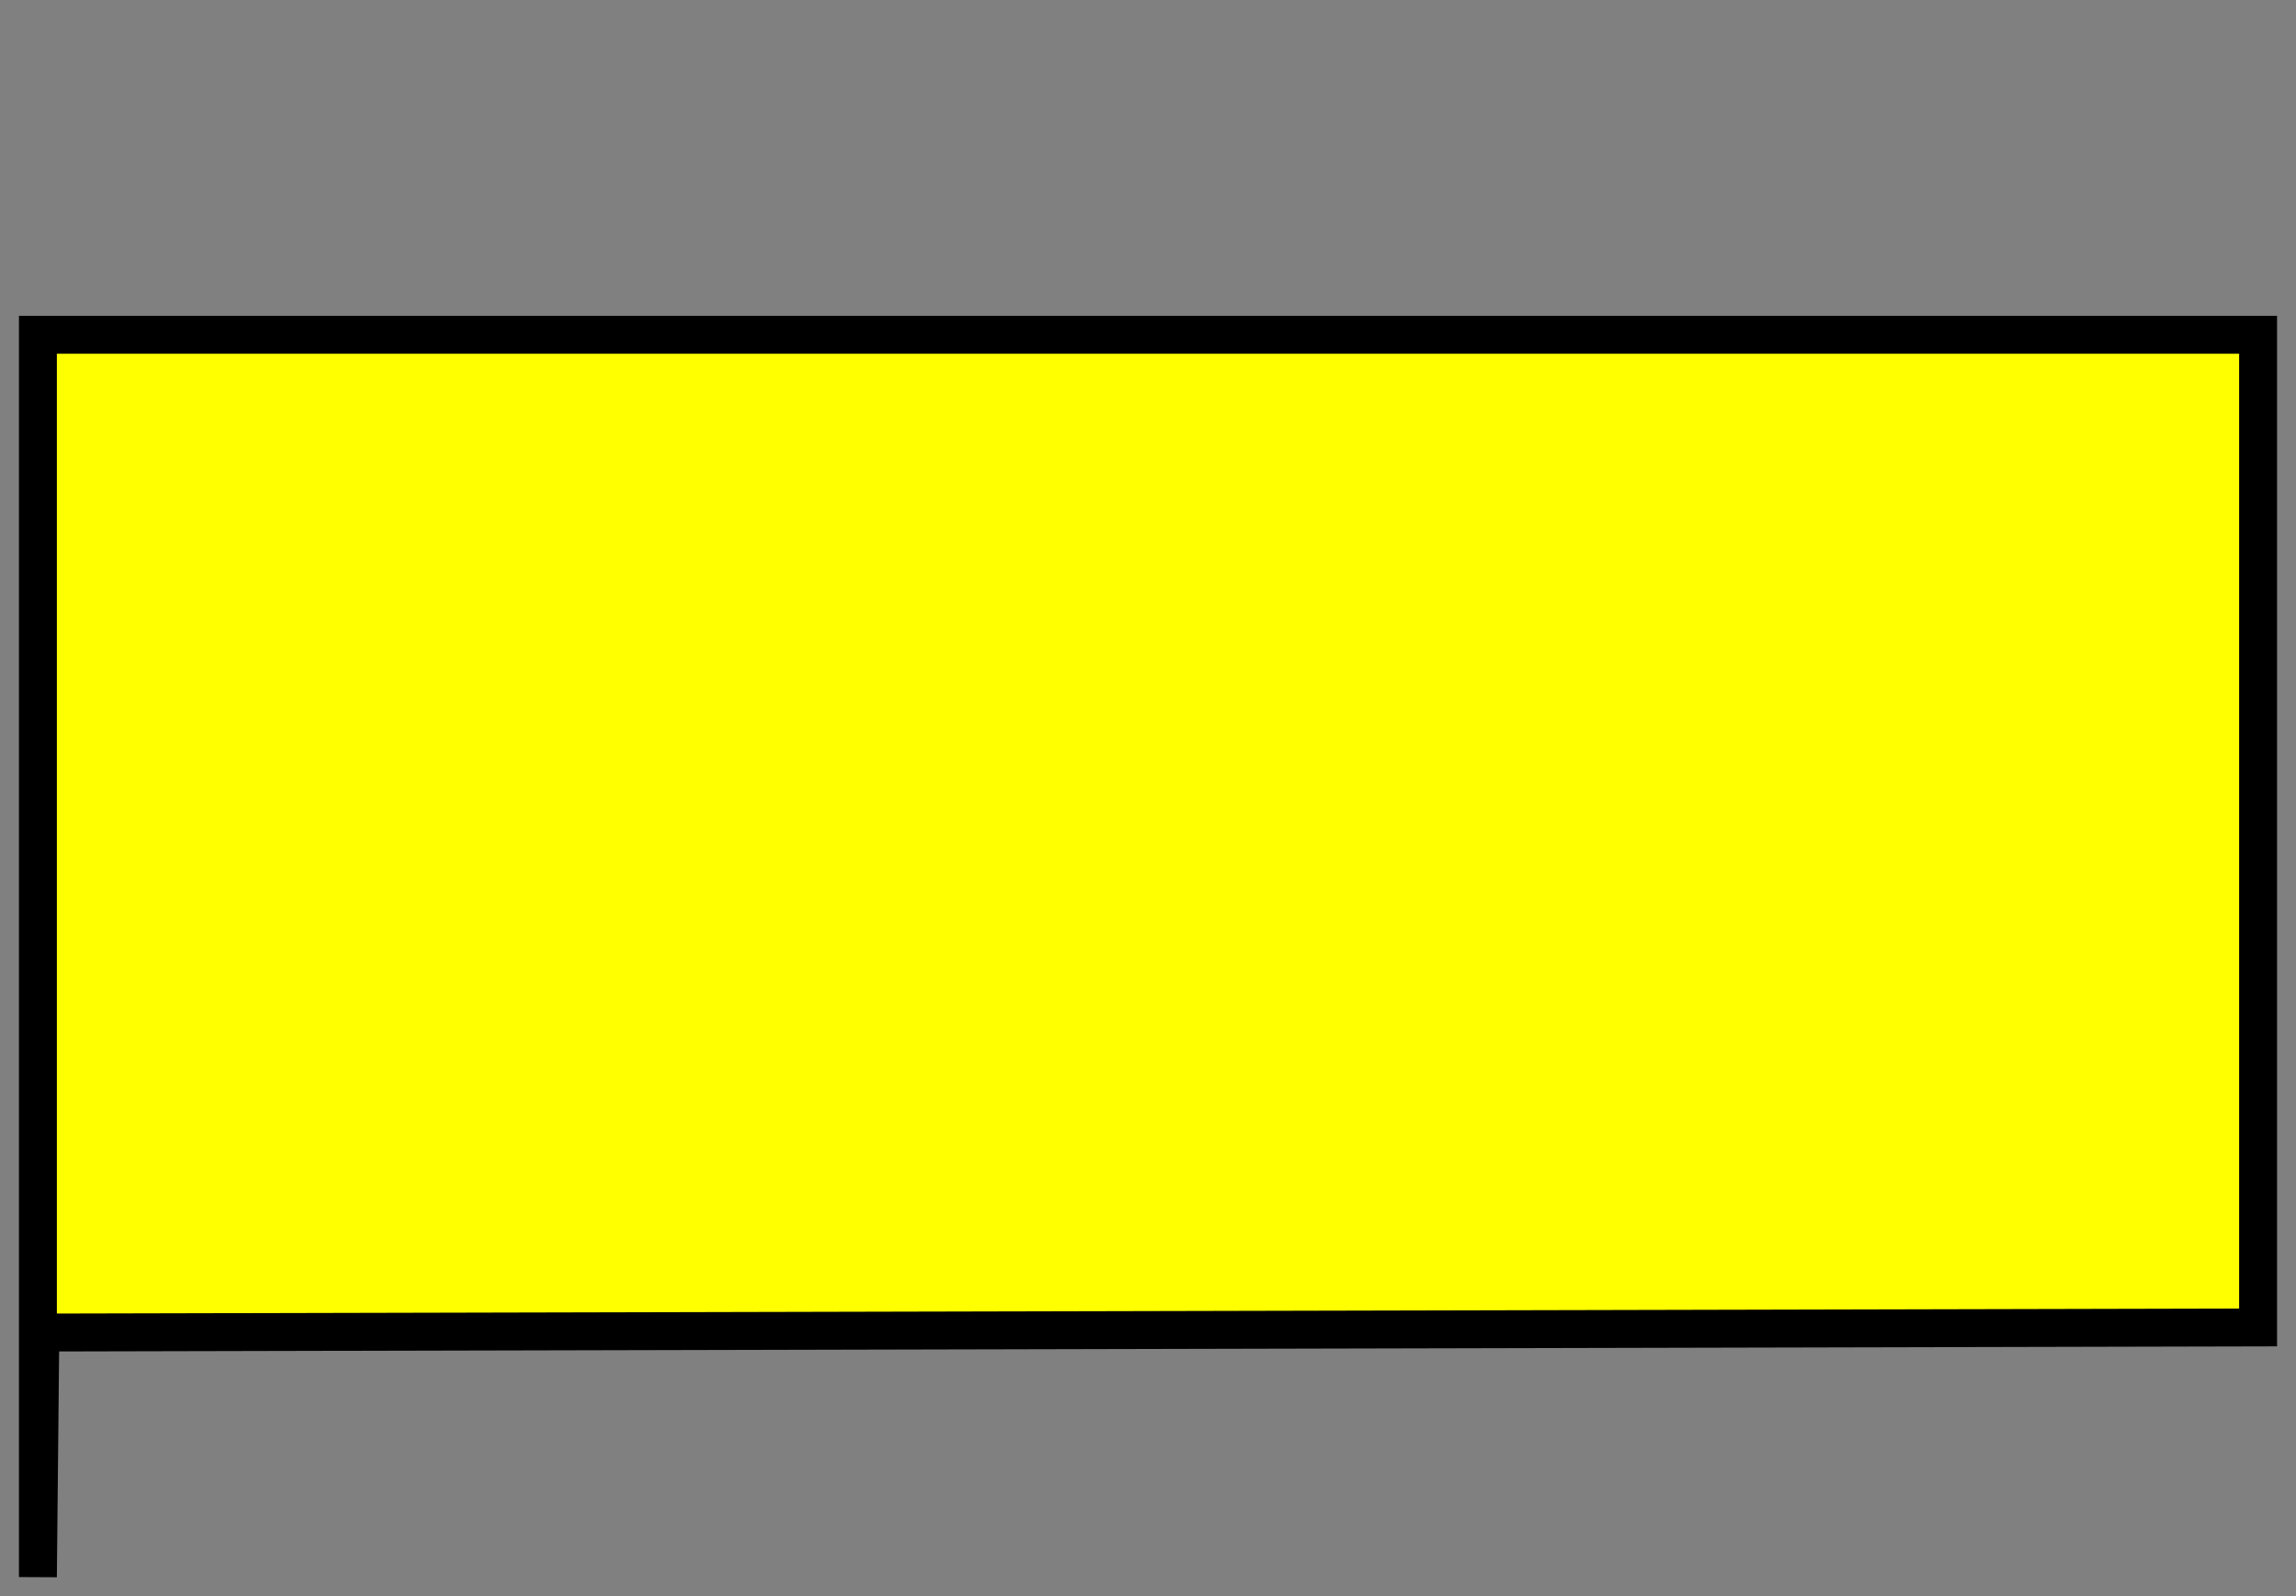 <?xml version="1.0" encoding="UTF-8" standalone="no"?>
<!-- Created with Inkscape (http://www.inkscape.org/) -->

<svg
   xmlns:dc="http://purl.org/dc/elements/1.1/"
   xmlns:cc="http://creativecommons.org/ns#"
   xmlns:rdf="http://www.w3.org/1999/02/22-rdf-syntax-ns#"
   xmlns:svg="http://www.w3.org/2000/svg"
   xmlns="http://www.w3.org/2000/svg"
   xmlns:sodipodi="http://sodipodi.sourceforge.net/DTD/sodipodi-0.dtd"
   xmlns:inkscape="http://www.inkscape.org/namespaces/inkscape"
   width="363.429"
   height="252.659"
   id="svg2"
   version="1.1"
   inkscape:version="0.48.2 r9819"
   sodipodi:docname="eal.svg">
  <rect width="100%" height="100%" fill="#808080" stroke="none"/>
  <defs
     id="defs4" />
  <sodipodi:namedview
     id="base"
     pagecolor="#ffffff"
     bordercolor="#666666"
     borderopacity="1.0"
     inkscape:pageopacity="0.0"
     inkscape:pageshadow="2"
     inkscape:zoom="1.24"
     inkscape:cx="96.364055"
     inkscape:cy="107.03226"
     inkscape:document-units="px"
     inkscape:current-layer="layer1"
     showgrid="false"
     inkscape:window-width="1280"
     inkscape:window-height="668"
     inkscape:window-x="0"
     inkscape:window-y="0"
     inkscape:window-maximized="1"
     fit-margin-top="50"
     fit-margin-left="3"
     fit-margin-right="3"
     fit-margin-bottom="0" />
  <g
     inkscape:label="Ebene 1"
     inkscape:groupmode="layer"
     id="layer1"
     transform="translate(-167,-207.934)">
    <path
       style="fill:#ffff00;stroke:#000000;stroke-width:6;stroke-miterlimit:4;stroke-opacity:1"
       d="m 173,260.934 351.429,0 0,157.143 L 173.387,418.883 173,457.593 z"
       id="rect2985"
       inkscape:connector-curvature="0"
       sodipodi:nodetypes="cccccc" />
  </g>
</svg>
